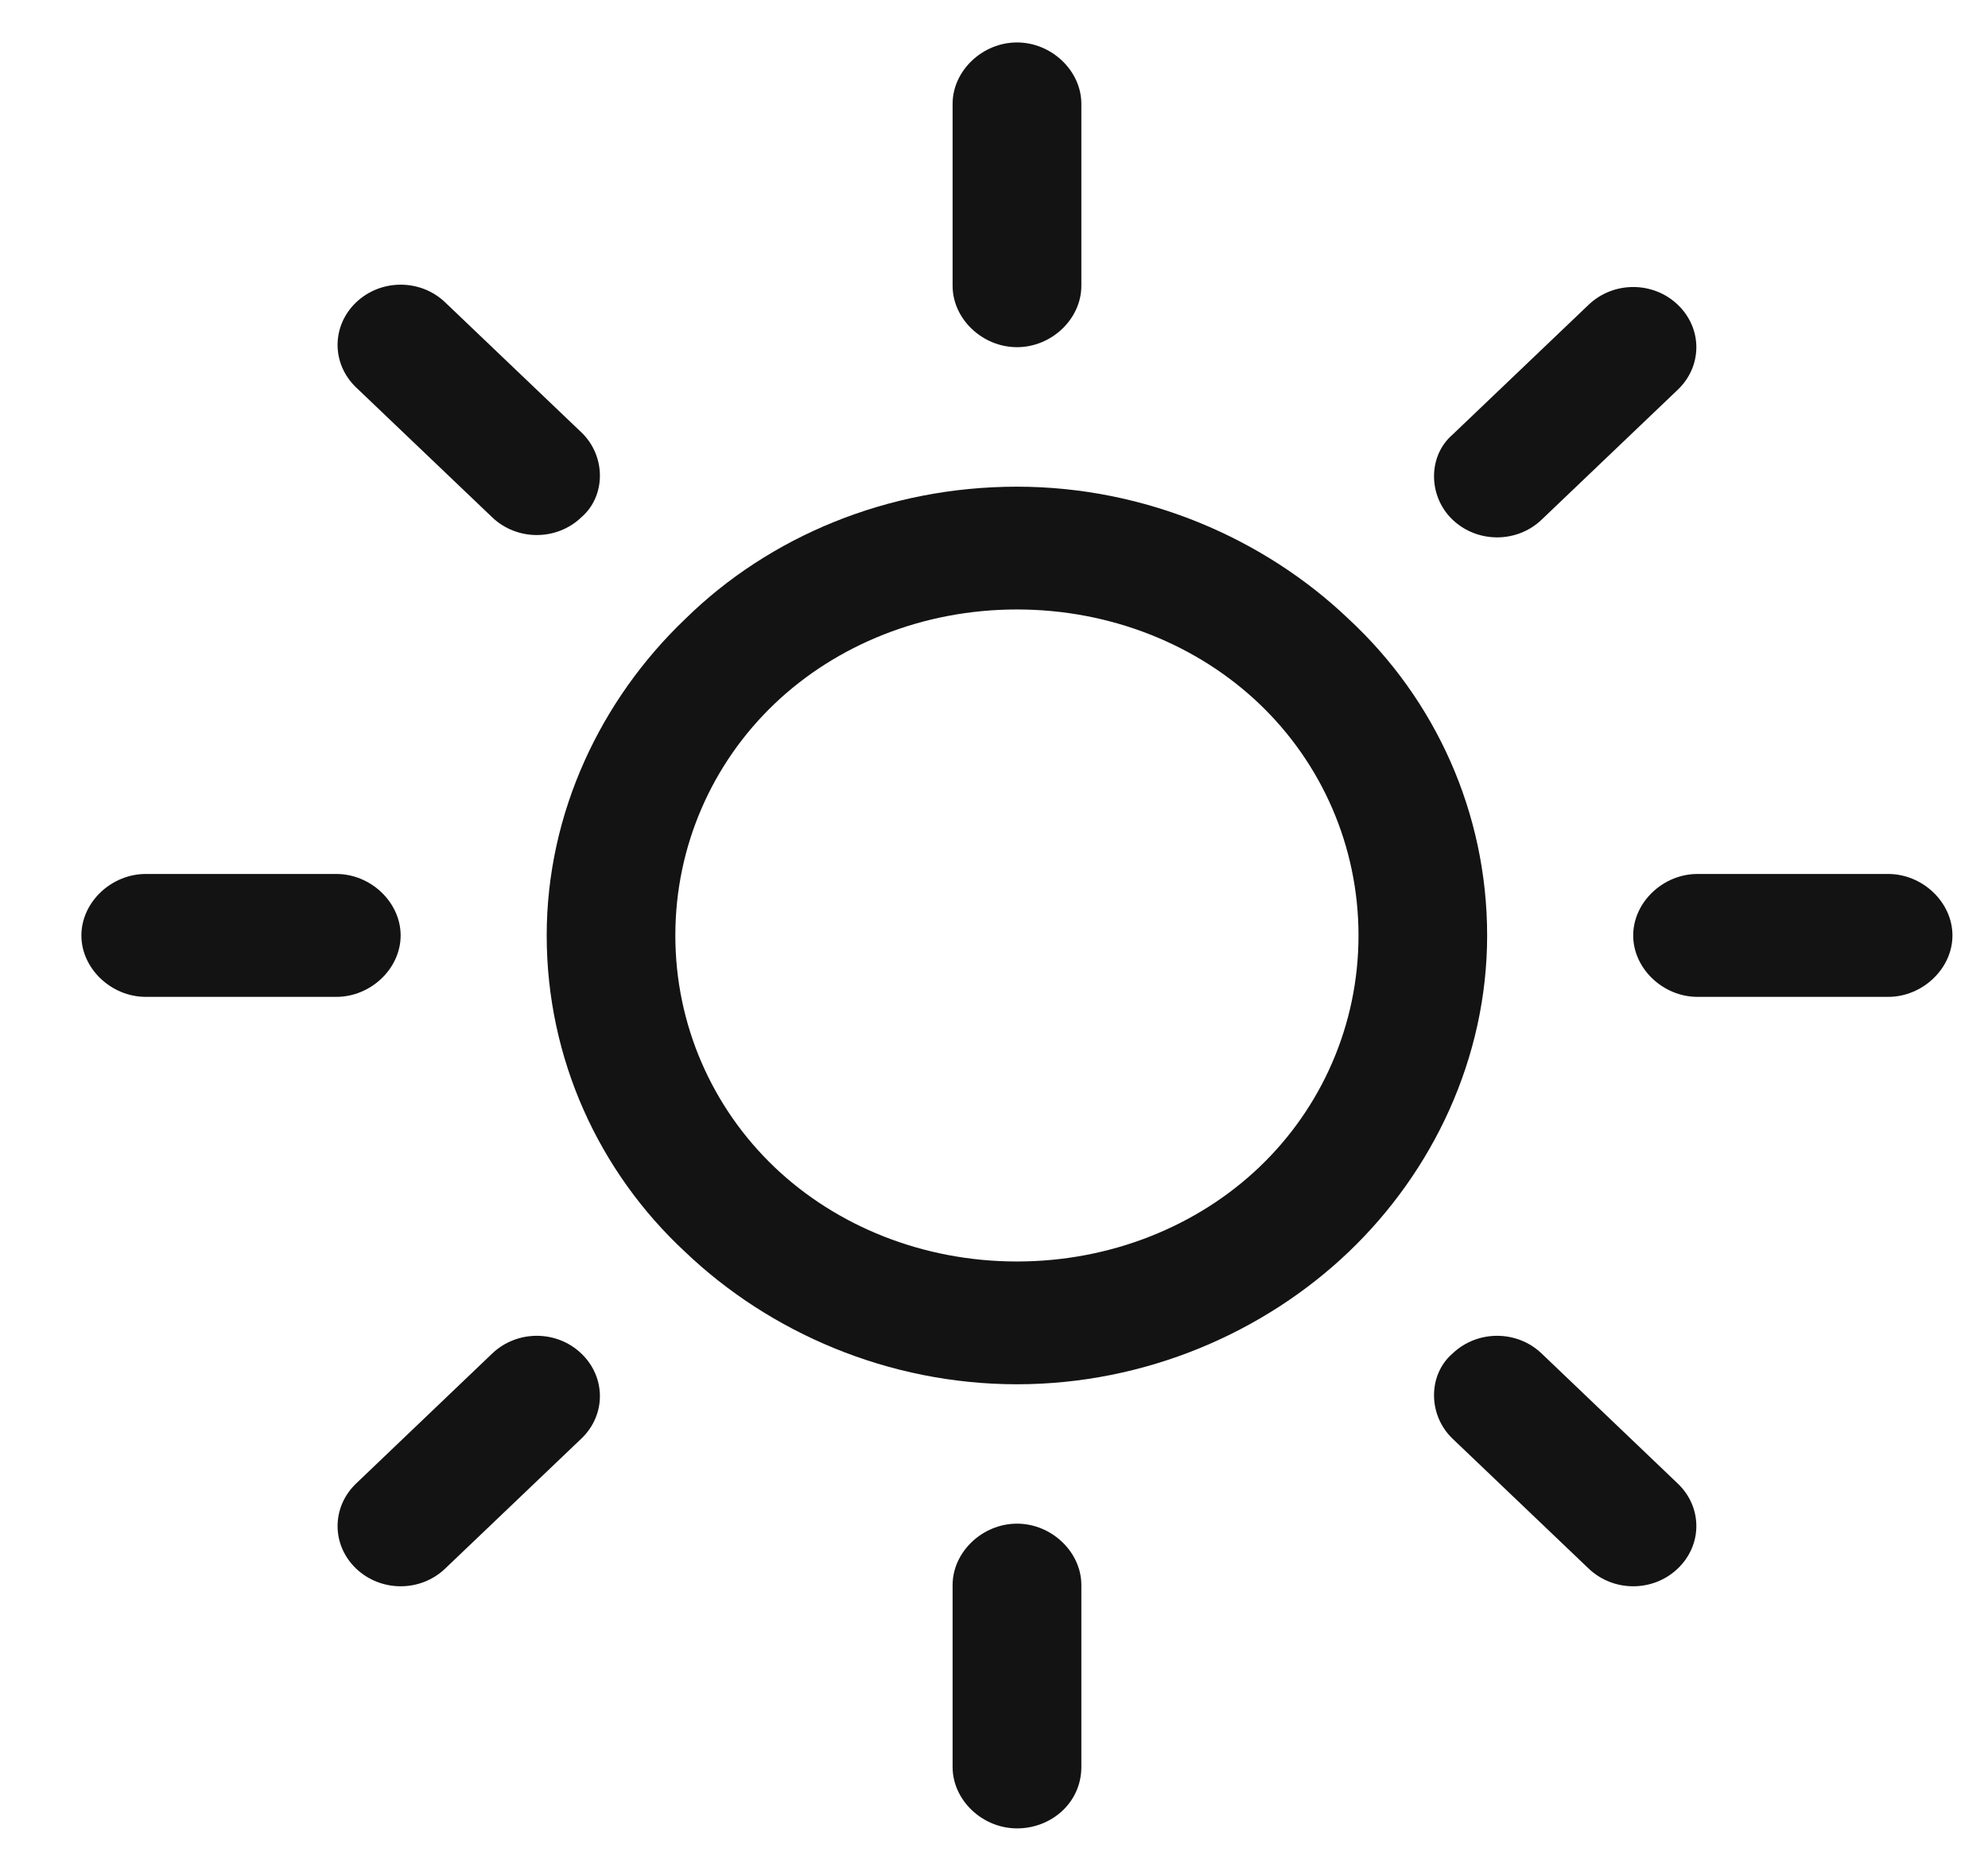 <svg width="17" height="16" viewBox="0 0 17 16" fill="none" xmlns="http://www.w3.org/2000/svg">
<g clip-path="url(#clip0_34:1780)">
<path d="M5.86 5.293C5.14 5.98 4.675 6.949 4.675 8C4.675 9.05 5.119 10.02 5.86 10.707C6.58 11.394 7.595 11.838 8.696 11.838C9.796 11.838 10.812 11.394 11.532 10.707C12.252 10.02 12.717 9.05 12.717 8C12.717 6.949 12.273 5.98 11.532 5.293C10.812 4.606 9.796 4.162 8.696 4.162C7.595 4.162 6.58 4.586 5.86 5.293ZM10.77 6.02C11.299 6.525 11.617 7.232 11.617 8C11.617 8.768 11.299 9.475 10.77 9.98C10.241 10.485 9.5 10.788 8.696 10.788C7.892 10.788 7.151 10.485 6.622 9.98C6.093 9.475 5.775 8.768 5.775 8C5.775 7.232 6.093 6.525 6.622 6.02C7.151 5.515 7.892 5.212 8.696 5.212C9.5 5.212 10.241 5.515 10.77 6.02Z" fill="#131313"/>
<path d="M8.146 0.888L8.146 2.444C8.146 2.727 8.4 2.969 8.697 2.969C8.993 2.969 9.247 2.727 9.247 2.444L9.247 0.888C9.247 0.606 8.993 0.363 8.697 0.363C8.4 0.363 8.146 0.606 8.146 0.888Z" fill="#131313"/>
<path d="M13.966 8C13.966 8.282 14.22 8.525 14.516 8.525L16.146 8.525C16.442 8.525 16.696 8.282 16.696 8C16.696 7.717 16.442 7.474 16.146 7.474L14.516 7.474C14.22 7.474 13.966 7.717 13.966 8Z" fill="#131313"/>
<path d="M13.585 2.606L12.421 3.717C12.21 3.899 12.21 4.242 12.421 4.444C12.633 4.646 12.972 4.646 13.183 4.444L14.347 3.333C14.559 3.131 14.559 2.808 14.347 2.606C14.136 2.404 13.797 2.404 13.585 2.606Z" fill="#131313"/>
<path d="M0.696 8C0.696 8.282 0.95 8.525 1.247 8.525L2.876 8.525C3.172 8.525 3.426 8.282 3.426 8C3.426 7.717 3.172 7.474 2.876 7.474L1.247 7.474C0.95 7.474 0.696 7.717 0.696 8Z" fill="#131313"/>
<path d="M3.045 2.586C2.834 2.788 2.834 3.111 3.045 3.313L4.209 4.424C4.421 4.626 4.76 4.626 4.971 4.424C5.183 4.242 5.183 3.899 4.971 3.697L3.807 2.586C3.596 2.384 3.257 2.384 3.045 2.586Z" fill="#131313"/>
<path d="M8.146 13.555L8.146 15.111C8.146 15.394 8.4 15.636 8.697 15.636C8.993 15.636 9.247 15.414 9.247 15.111L9.247 13.555C9.247 13.273 8.993 13.03 8.697 13.03C8.4 13.03 8.146 13.273 8.146 13.555Z" fill="#131313"/>
<path d="M12.421 11.575C12.21 11.757 12.21 12.101 12.421 12.303L13.585 13.414C13.797 13.616 14.136 13.616 14.347 13.414C14.559 13.212 14.559 12.889 14.347 12.687L13.183 11.575C12.972 11.373 12.633 11.373 12.421 11.575Z" fill="#131313"/>
<path d="M4.209 11.575L3.045 12.687C2.834 12.889 2.834 13.212 3.045 13.414C3.257 13.616 3.596 13.616 3.807 13.414L4.971 12.303C5.183 12.101 5.183 11.778 4.971 11.575C4.76 11.373 4.421 11.373 4.209 11.575Z" fill="#131313"/>
</g>
<defs>
<clipPath id="clip0_34:1780">
<rect width="15.273" height="16" fill="white" transform="translate(0.696 15.636) rotate(-90)"/>
</clipPath>
</defs>
</svg>
